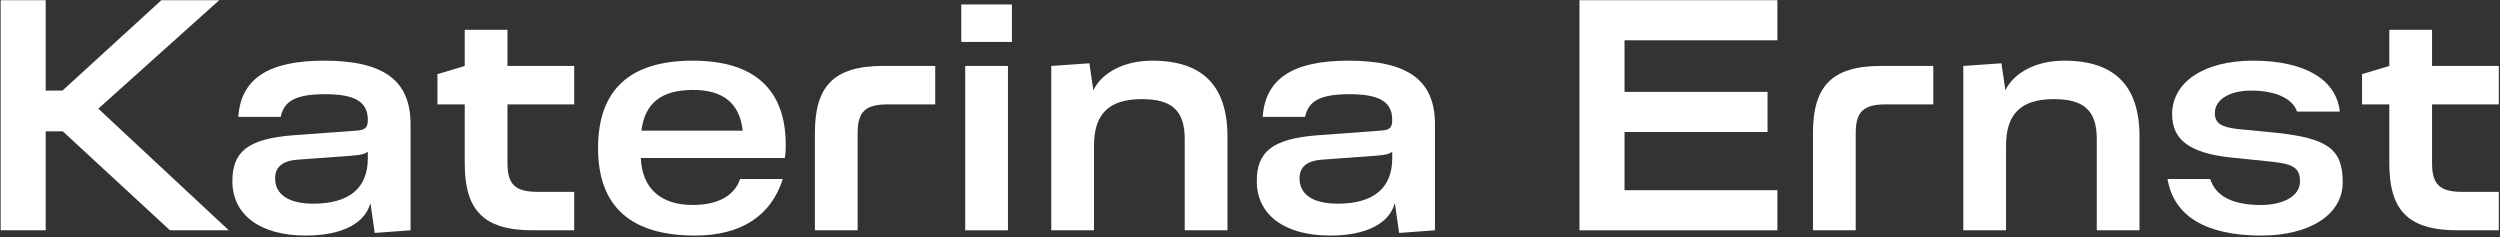<svg width="1158" height="110" viewBox="0 0 1158 110" fill="none" xmlns="http://www.w3.org/2000/svg">
<rect x="0" y="0" width="1158" height="110" fill="#333333" stroke="none"/>
<path d="M1126.53 30.539H1157.44V48.354H1126.53V75.611C1126.53 85.356 1130.03 88.858 1140.38 88.858H1157.44V106.674H1138.25C1114.95 106.674 1106.73 96.928 1106.73 75.611V48.354H1094.09V34.346L1106.73 30.539V13.789H1126.53V30.539Z" fill="white"/>
<path d="M1047.39 109.11C1021.81 109.11 1006.89 100.126 1003.99 82.92H1023.79C1026.22 90.838 1034.14 94.949 1047.24 94.949C1058.05 94.949 1065.36 90.533 1065.36 84.138C1065.36 77.895 1062.47 75.915 1051.81 74.849L1033.99 73.022C1014.5 71.043 1006.13 64.952 1006.13 52.922C1006.13 38 1020.9 28.102 1043.58 28.102C1067.49 28.102 1082.26 36.782 1083.78 51.704H1063.99C1062.01 45.614 1053.94 41.959 1042.67 41.959C1032.62 41.959 1025.92 46.223 1025.92 52.313C1025.92 57.034 1028.66 58.861 1036.58 59.775L1053.94 61.45C1078.3 64.038 1085.15 69.063 1085.15 84.442C1085.15 99.365 1069.93 109.11 1047.39 109.11Z" fill="white"/>
<path d="M956.15 28.102C979.447 28.102 991.019 39.675 991.019 63.277V106.674H971.224V64.343C971.224 51.4 965.438 45.918 951.429 45.918C936.05 45.918 929.198 52.77 929.198 67.54V106.674H909.403V30.539L927.066 29.321L928.893 41.807C933.005 33.432 943.359 28.102 956.15 28.102Z" fill="white"/>
<path d="M895.506 30.539V48.355H873.427C863.072 48.355 859.57 51.857 859.57 61.602V106.674H839.775V61.602C839.775 40.284 848.15 30.539 871.295 30.539H895.506Z" fill="white"/>
<path d="M823.283 88.097V106.674H731.617V0.085H823.283V18.662H752.478V42.568H818.715V61.145H752.478V88.097H823.283Z" fill="white"/>
<path d="M616.099 109.11C594.629 109.11 582.143 99.213 582.143 83.986C582.143 70.586 588.842 64.343 610.16 62.668L639.244 60.536C643.66 60.231 644.878 59.318 644.878 55.511C644.878 47.136 638.939 43.634 625.083 43.634C611.683 43.634 606.049 46.679 604.526 54.141H584.883C586.102 36.477 598.74 28.102 624.626 28.102C652.187 28.102 664.673 37.239 664.673 57.491V106.674L648.075 107.892L646.096 94.035C643.507 103.628 632.696 109.11 616.099 109.11ZM619.601 94.34C636.198 94.34 644.878 87.183 644.878 73.327V70.281C643.507 71.347 641.528 71.804 637.569 72.109L612.597 73.936C605.44 74.393 601.938 77.286 601.938 82.615C601.938 90.076 608.181 94.34 619.601 94.34Z" fill="white"/>
<path d="M533.69 28.102C556.987 28.102 568.56 39.675 568.56 63.277V106.674H548.764V64.343C548.764 51.4 542.978 45.918 528.969 45.918C513.59 45.918 506.738 52.77 506.738 67.54V106.674H486.943V30.539L504.606 29.321L506.433 41.807C510.545 33.432 520.899 28.102 533.69 28.102Z" fill="white"/>
<path d="M468.713 19.423H445.264V2.064H468.713V19.423ZM466.886 30.539V106.674H447.091V30.539H466.886Z" fill="white"/>
<path d="M433.194 30.539V48.355H411.115C400.761 48.355 397.258 51.857 397.258 61.602V106.674H377.463V61.602C377.463 40.284 385.838 30.539 408.983 30.539H433.194Z" fill="white"/>
<path d="M363.965 67.236C363.965 69.52 363.812 71.652 363.508 73.174H296.814C297.423 87.183 305.95 94.949 320.872 94.949C332.445 94.949 340.211 90.686 342.799 82.92H362.594C357.113 100.126 343.104 109.11 321.938 109.11C292.093 109.11 277.019 95.558 277.019 68.606C277.019 41.655 291.636 28.102 320.872 28.102C349.347 28.102 363.965 41.35 363.965 67.236ZM321.025 41.655C306.407 41.655 298.641 47.745 297.118 60.536H344.017C342.647 47.898 335.033 41.655 321.025 41.655Z" fill="white"/>
<path d="M235.062 30.539H265.973V48.354H235.062V75.611C235.062 85.356 238.565 88.858 248.919 88.858H265.973V106.674H246.787C223.49 106.674 215.267 96.928 215.267 75.611V48.354H202.629V34.346L215.267 30.539V13.789H235.062V30.539Z" fill="white"/>
<path d="M141.594 109.11C120.124 109.11 107.637 99.213 107.637 83.986C107.637 70.586 114.337 64.343 135.655 62.668L164.739 60.536C169.154 60.231 170.373 59.318 170.373 55.511C170.373 47.136 164.434 43.634 150.578 43.634C137.178 43.634 131.544 46.679 130.021 54.141H110.378C111.596 36.477 124.235 28.102 150.121 28.102C177.682 28.102 190.168 37.239 190.168 57.491V106.674L173.57 107.892L171.591 94.035C169.002 103.628 158.191 109.11 141.594 109.11ZM145.096 94.34C161.693 94.34 170.373 87.183 170.373 73.327V70.281C169.002 71.347 167.023 71.804 163.064 72.109L138.091 73.936C130.935 74.393 127.433 77.286 127.433 82.615C127.433 90.076 133.676 94.34 145.096 94.34Z" fill="white"/>
<path d="M101.564 0.085L45.529 50.334L105.98 106.674H78.724L29.084 60.841H21.166V106.674H0.305V0.085H21.166V41.959H28.932L74.765 0.085H101.564Z" fill="white"/>
</svg>
